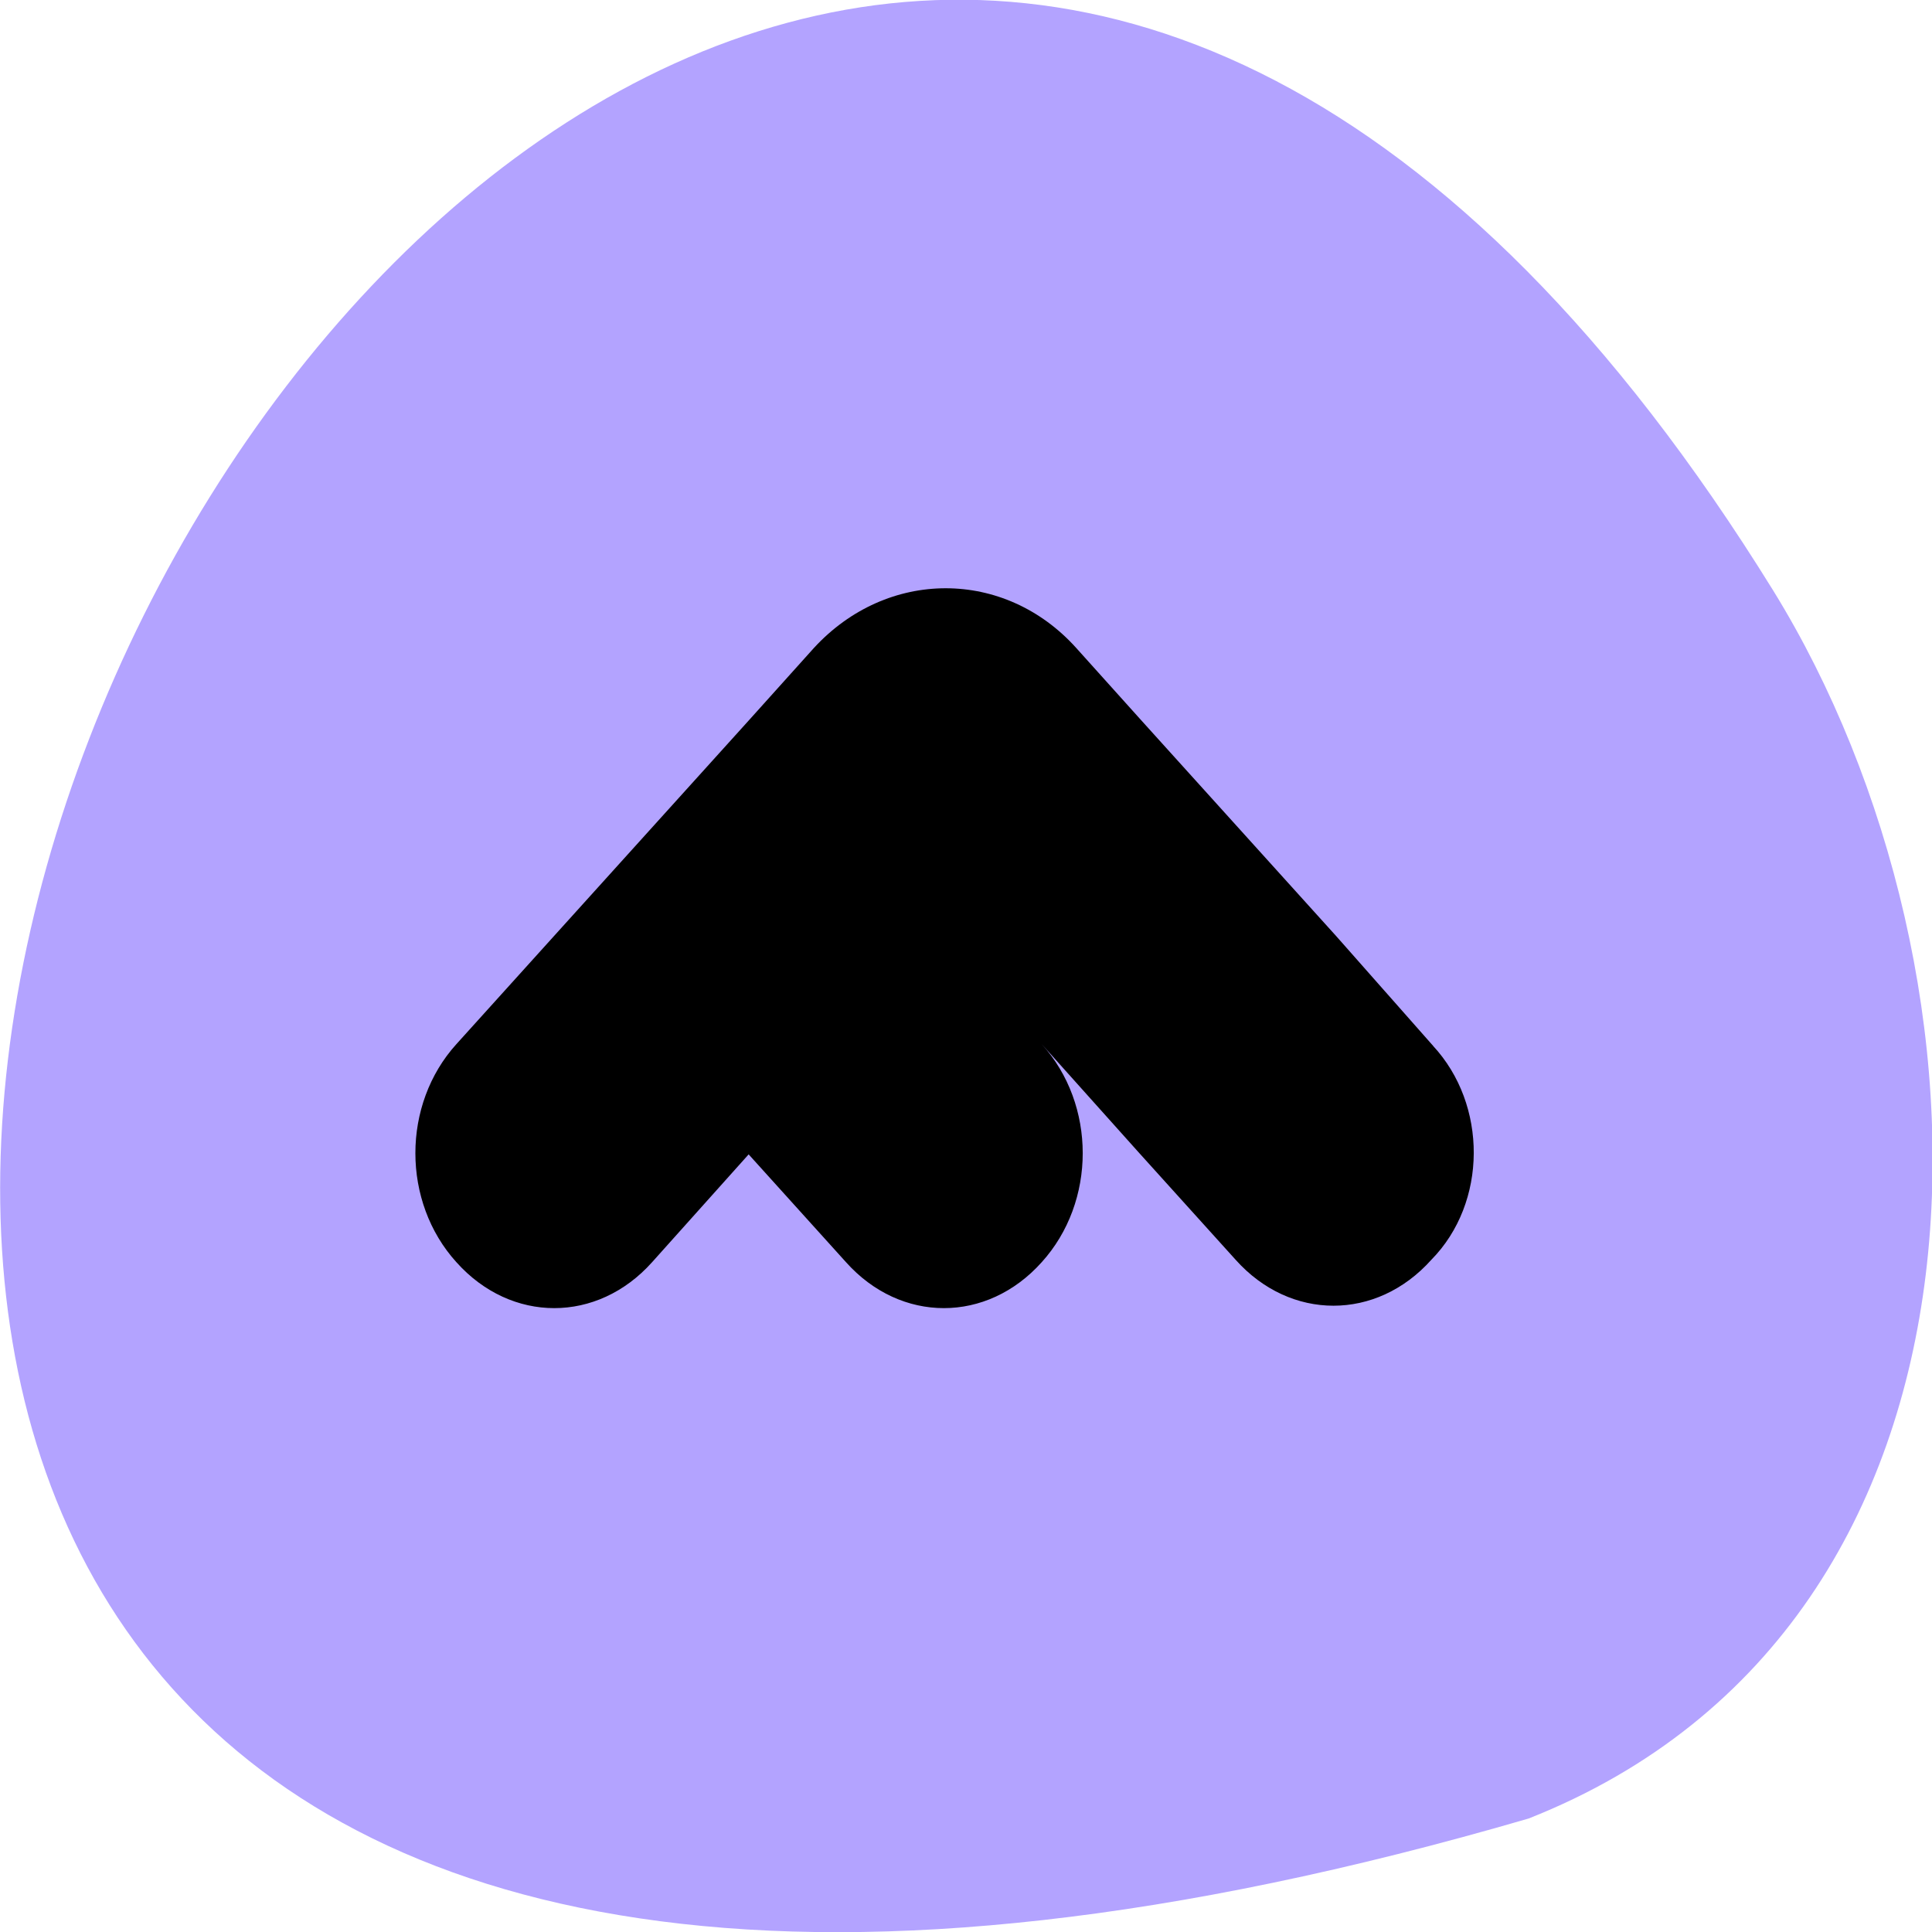 <svg xmlns="http://www.w3.org/2000/svg" viewBox="0 0 24 24"><path d="m 18.99 22.59 c -35.75 10.42 -12.95 -41.1 3.04 -15.25 c 2.93 4.75 3.13 12.81 -3.04 15.25" style="fill:#b3a3ff"/><path d="m 17.81 13 l -1.21 -1.37 l -2.43 -2.69 l -0.8 -0.89 c -0.89 -0.99 -2.35 -0.99 -3.26 0 l -0.8 0.89 l -2.43 2.69 l -1.21 1.34 c -0.68 0.75 -0.68 1.96 0 2.71 c 0.68 0.76 1.75 0.76 2.43 0 l 1.2 -1.34 l 1.21 1.34 c 0.68 0.76 1.75 0.76 2.43 0 c 0.68 -0.75 0.68 -1.96 0 -2.71 l 1.2 1.34 l 1.21 1.34 c 0.68 0.76 1.75 0.76 2.43 0 c 0.7 -0.71 0.7 -1.93 0.02 -2.66"/></svg>